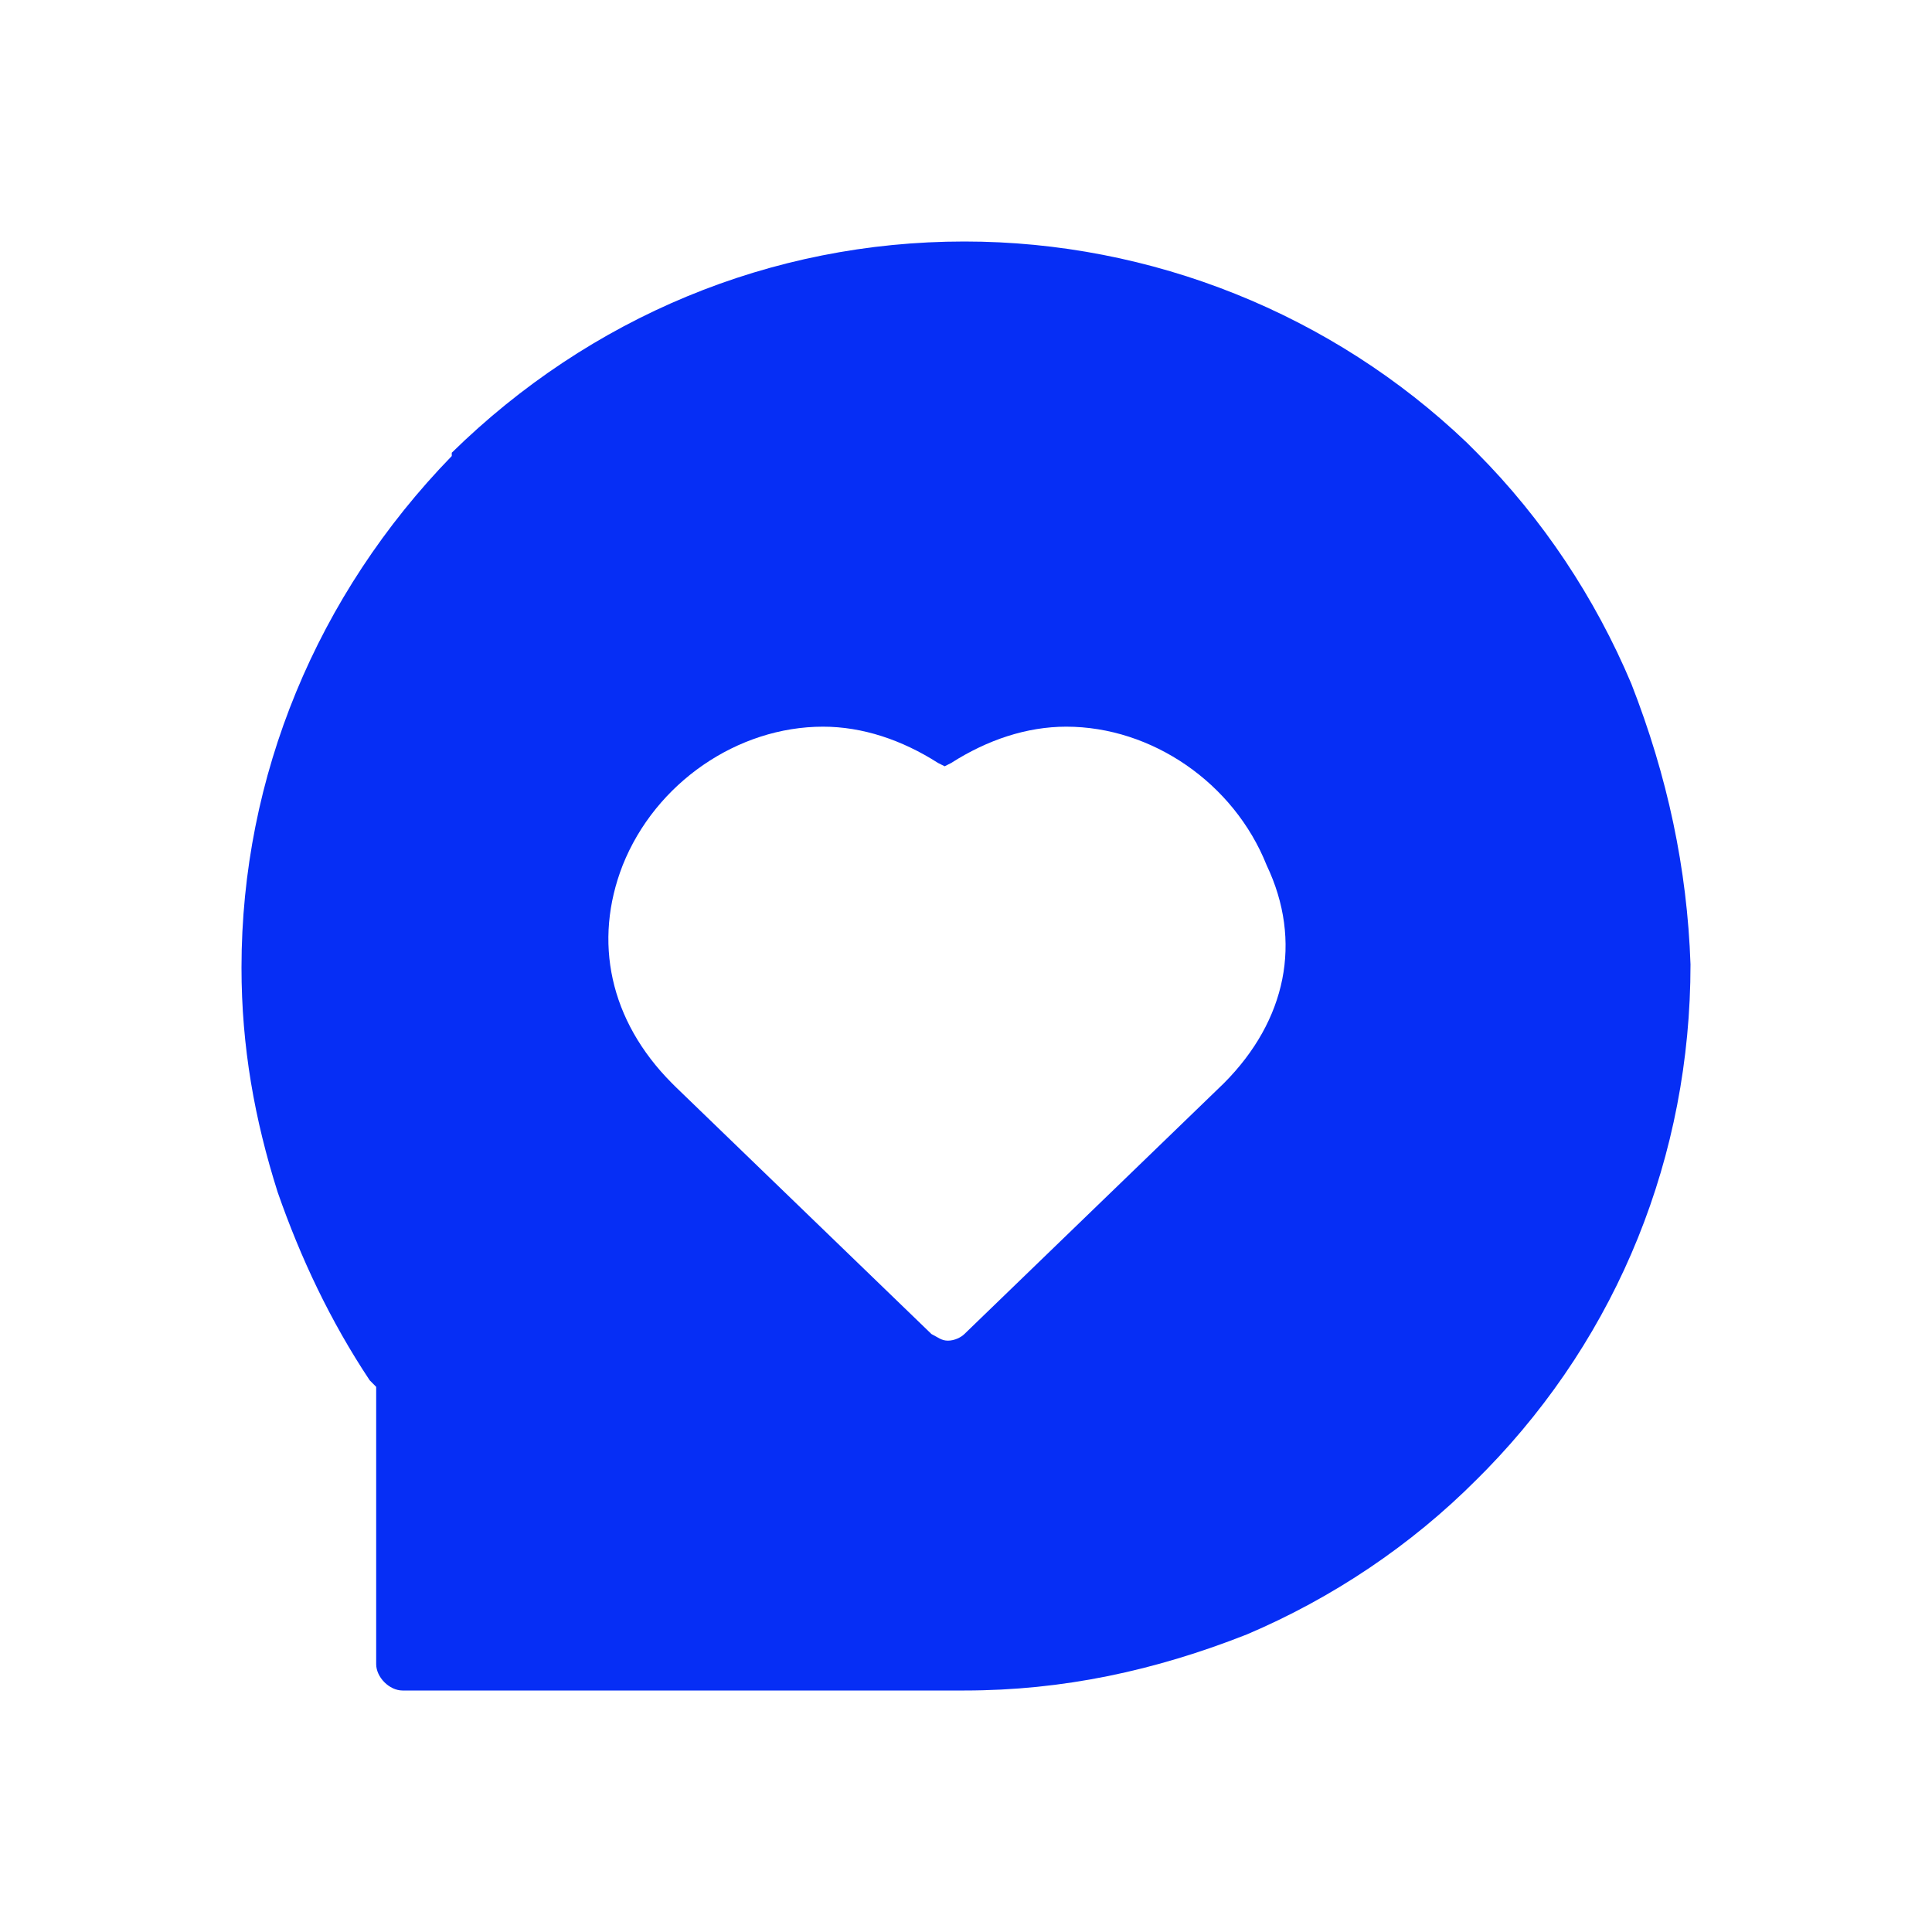 <?xml version="1.0" encoding="UTF-8"?>
<svg width="24px" height="24px" viewBox="0 0 24 24" version="1.1" xmlns="http://www.w3.org/2000/svg" xmlns:xlink="http://www.w3.org/1999/xlink">
    <title>icon/24/5</title>
    <g id="icon/24/5" stroke="none" stroke-width="1" fill="none" fill-rule="evenodd">
        <path d="M20.265,8.494 C19.816,7.428 19.163,6.444 18.347,5.624 L18.224,5.501 C16.551,3.902 14.306,3 11.98,3 C9.571,3 7.327,3.943 5.612,5.624 L5.612,5.665 C3.939,7.387 3,9.642 3,12.02 C3,13.005 3.163,13.907 3.449,14.809 C3.735,15.629 4.102,16.408 4.592,17.146 L4.673,17.228 L4.673,20.672 C4.673,20.836 4.837,21 5,21 L11.98,21 C13.204,21 14.347,20.754 15.49,20.303 C16.551,19.852 17.531,19.196 18.347,18.376 L18.469,18.253 C20.102,16.572 21,14.358 21,11.98 C20.959,10.79 20.714,9.642 20.265,8.494 L20.265,8.494 Z M15.204,13.456 L11.98,16.572 C11.939,16.613 11.857,16.654 11.776,16.654 C11.694,16.654 11.653,16.613 11.571,16.572 L8.388,13.497 L8.347,13.456 C7.571,12.677 7.367,11.692 7.735,10.749 C8.143,9.724 9.163,9.027 10.224,9.027 C10.714,9.027 11.204,9.191 11.653,9.478 L11.735,9.519 L11.816,9.478 C12.265,9.191 12.755,9.027 13.245,9.027 C14.306,9.027 15.327,9.724 15.735,10.749 C16.184,11.692 15.98,12.677 15.204,13.456 L15.204,13.456 Z" id="形状" fill="#062ef5" fill-rule="nonzero"></path>
    </g>
</svg>